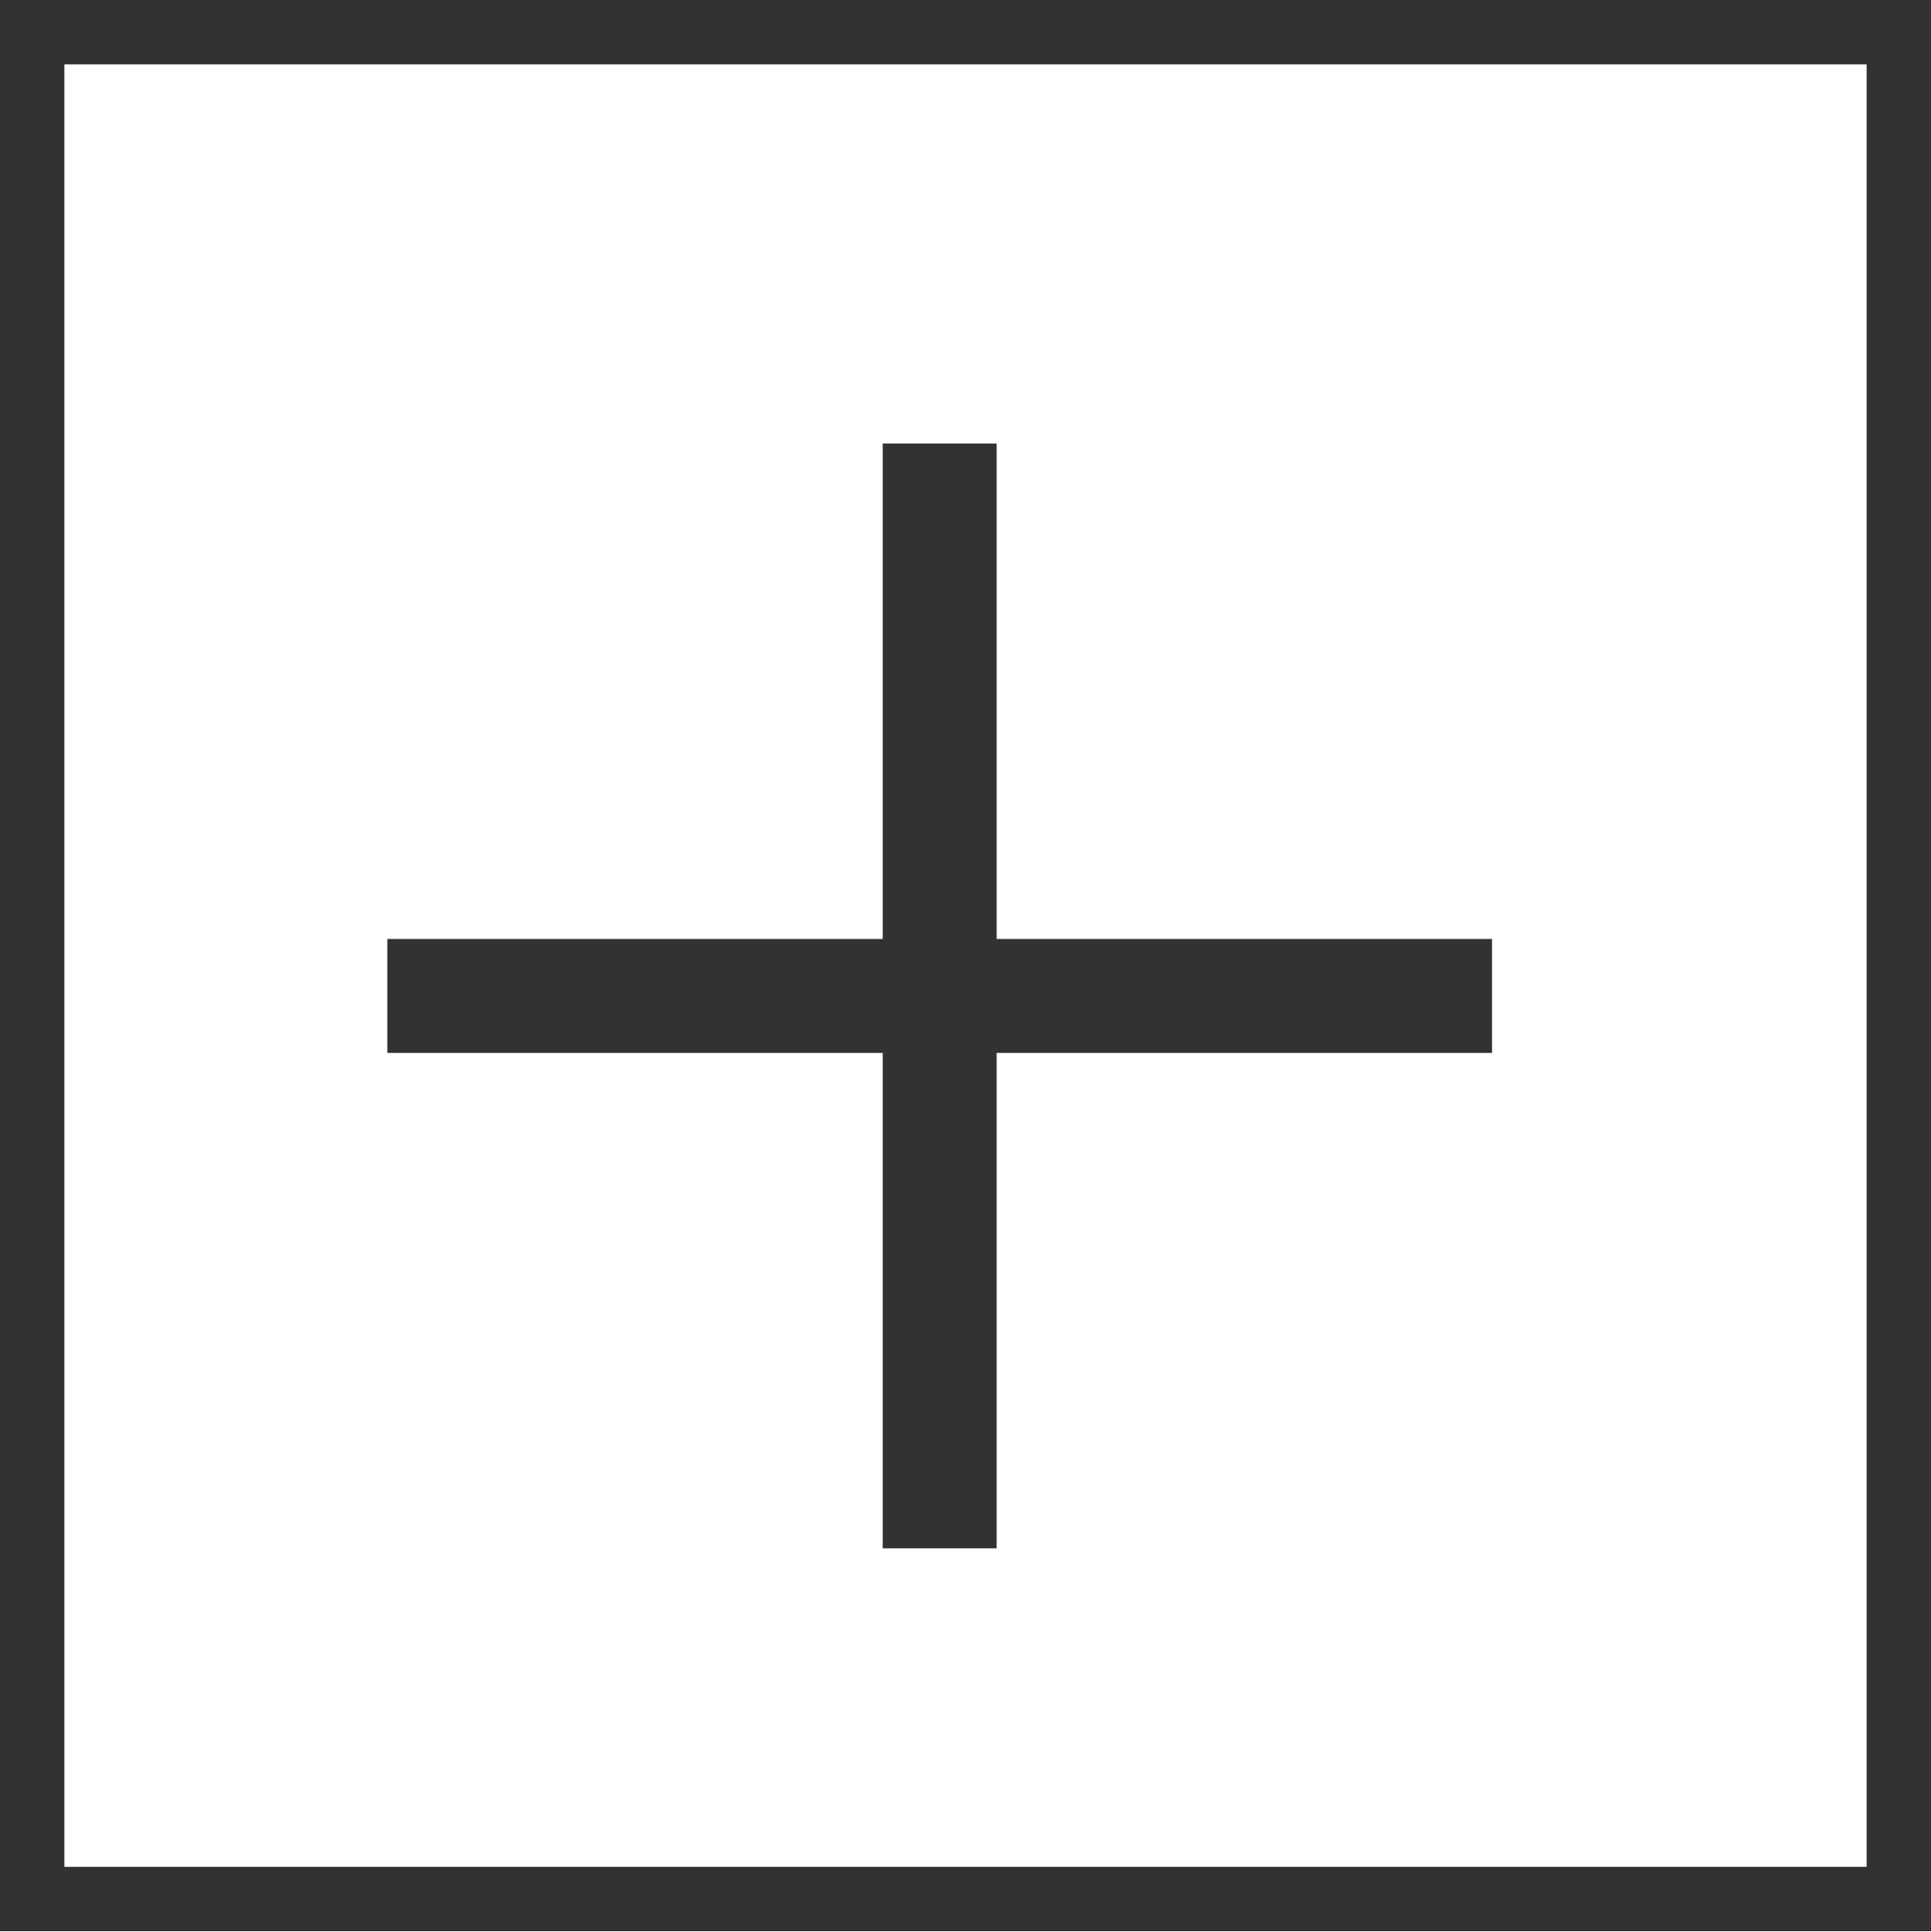 <?xml version="1.0" encoding="utf-8"?>
<!-- Generator: Adobe Illustrator 16.0.0, SVG Export Plug-In . SVG Version: 6.00 Build 0)  -->
<!DOCTYPE svg PUBLIC "-//W3C//DTD SVG 1.1//EN" "http://www.w3.org/Graphics/SVG/1.1/DTD/svg11.dtd">
<svg version="1.1" id="Capa_1" xmlns="http://www.w3.org/2000/svg" xmlns:xlink="http://www.w3.org/1999/xlink" x="0px" y="0px"
	 width="860px" height="860.5px" viewBox="0 0 860 860.5" enable-background="new 0 0 860 860.5" xml:space="preserve">
<g>
	<path fill="#323232" d="M831.334,28.666v802.666H28.667V28.666H831.334 M860,0H0v860h860V0L860,0z"/>
</g>
<rect x="393.132" y="197.5" fill="#323232" width="50.738" height="492"/>
<rect x="172.5" y="418.131" fill="#323232" width="492" height="50.737"/>
</svg>
